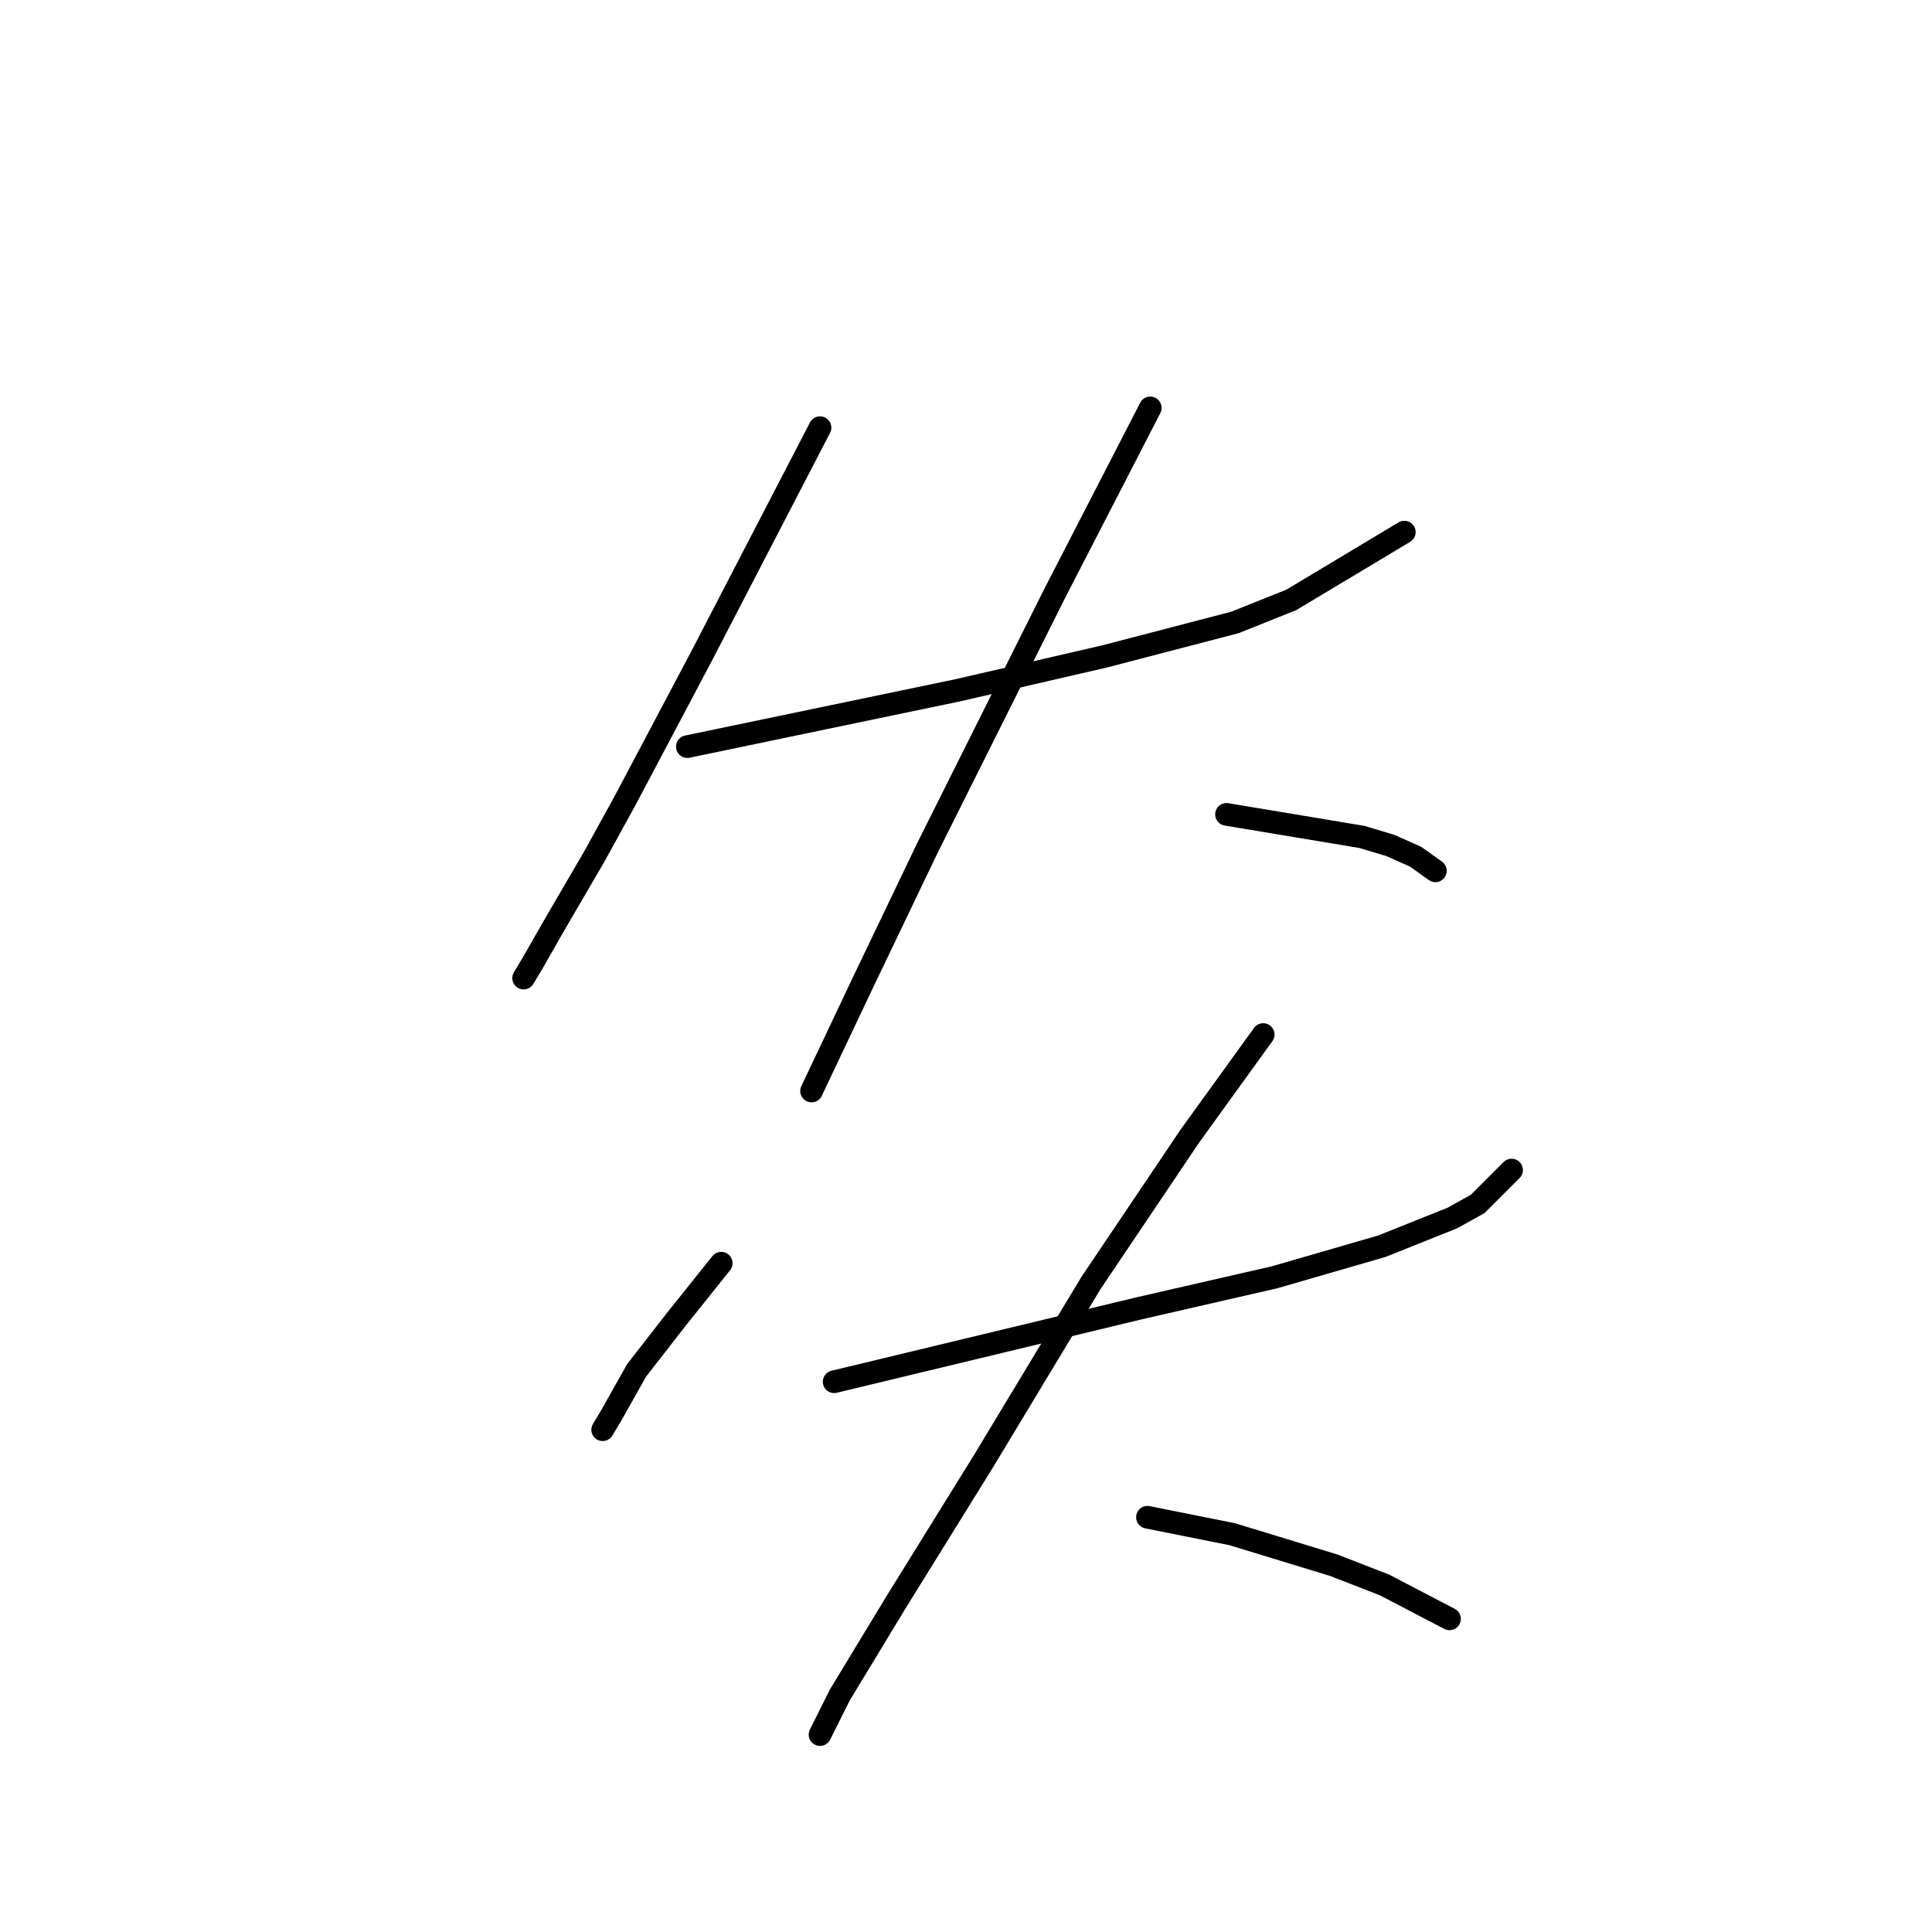 <?xml version="1.0" standalone="no"?>
    <svg width="256" height="256" xmlns="http://www.w3.org/2000/svg" version="1.1">
    <polyline stroke="black" stroke-width="3" stroke-linecap="round" fill="transparent" stroke-linejoin="round" points="108.657 56.667 103.42 66.765 98.184 76.864 92.948 86.963 82.849 106.039 78.734 113.519 73.498 122.496 70.506 127.732 69.384 129.603 69.384 129.603 " />
        <polyline stroke="black" stroke-width="3" stroke-linecap="round" fill="transparent" stroke-linejoin="round" points="91.077 98.932 109.031 95.192 126.984 91.451 146.434 86.963 163.639 82.475 171.12 79.482 186.081 70.506 186.081 70.506 " />
        <polyline stroke="black" stroke-width="3" stroke-linecap="round" fill="transparent" stroke-linejoin="round" points="152.418 54.048 146.06 66.391 139.701 78.734 122.87 112.397 114.267 130.351 107.535 144.564 107.535 144.564 " />
        <polyline stroke="black" stroke-width="3" stroke-linecap="round" fill="transparent" stroke-linejoin="round" points="162.517 107.909 171.494 109.405 180.471 110.901 184.211 112.023 187.577 113.519 190.196 115.389 190.196 115.389 " />
        <polyline stroke="black" stroke-width="3" stroke-linecap="round" fill="transparent" stroke-linejoin="round" points="95.566 167.38 92.574 171.12 89.581 174.86 84.345 181.593 80.979 187.577 79.857 189.447 79.857 189.447 " />
        <polyline stroke="black" stroke-width="3" stroke-linecap="round" fill="transparent" stroke-linejoin="round" points="110.527 183.089 130.725 178.227 150.922 173.364 168.876 169.25 183.089 165.135 192.44 161.395 195.806 159.525 200.294 155.037 200.294 155.037 " />
        <polyline stroke="black" stroke-width="3" stroke-linecap="round" fill="transparent" stroke-linejoin="round" points="167.38 137.083 162.517 143.816 157.655 150.548 144.564 169.998 130.351 193.562 118.756 212.263 111.275 224.606 108.657 229.843 108.657 229.843 " />
        <polyline stroke="black" stroke-width="3" stroke-linecap="round" fill="transparent" stroke-linejoin="round" points="152.044 201.042 157.655 202.165 163.265 203.287 176.73 207.401 183.463 210.019 192.066 214.508 192.066 214.508 " />
        </svg>